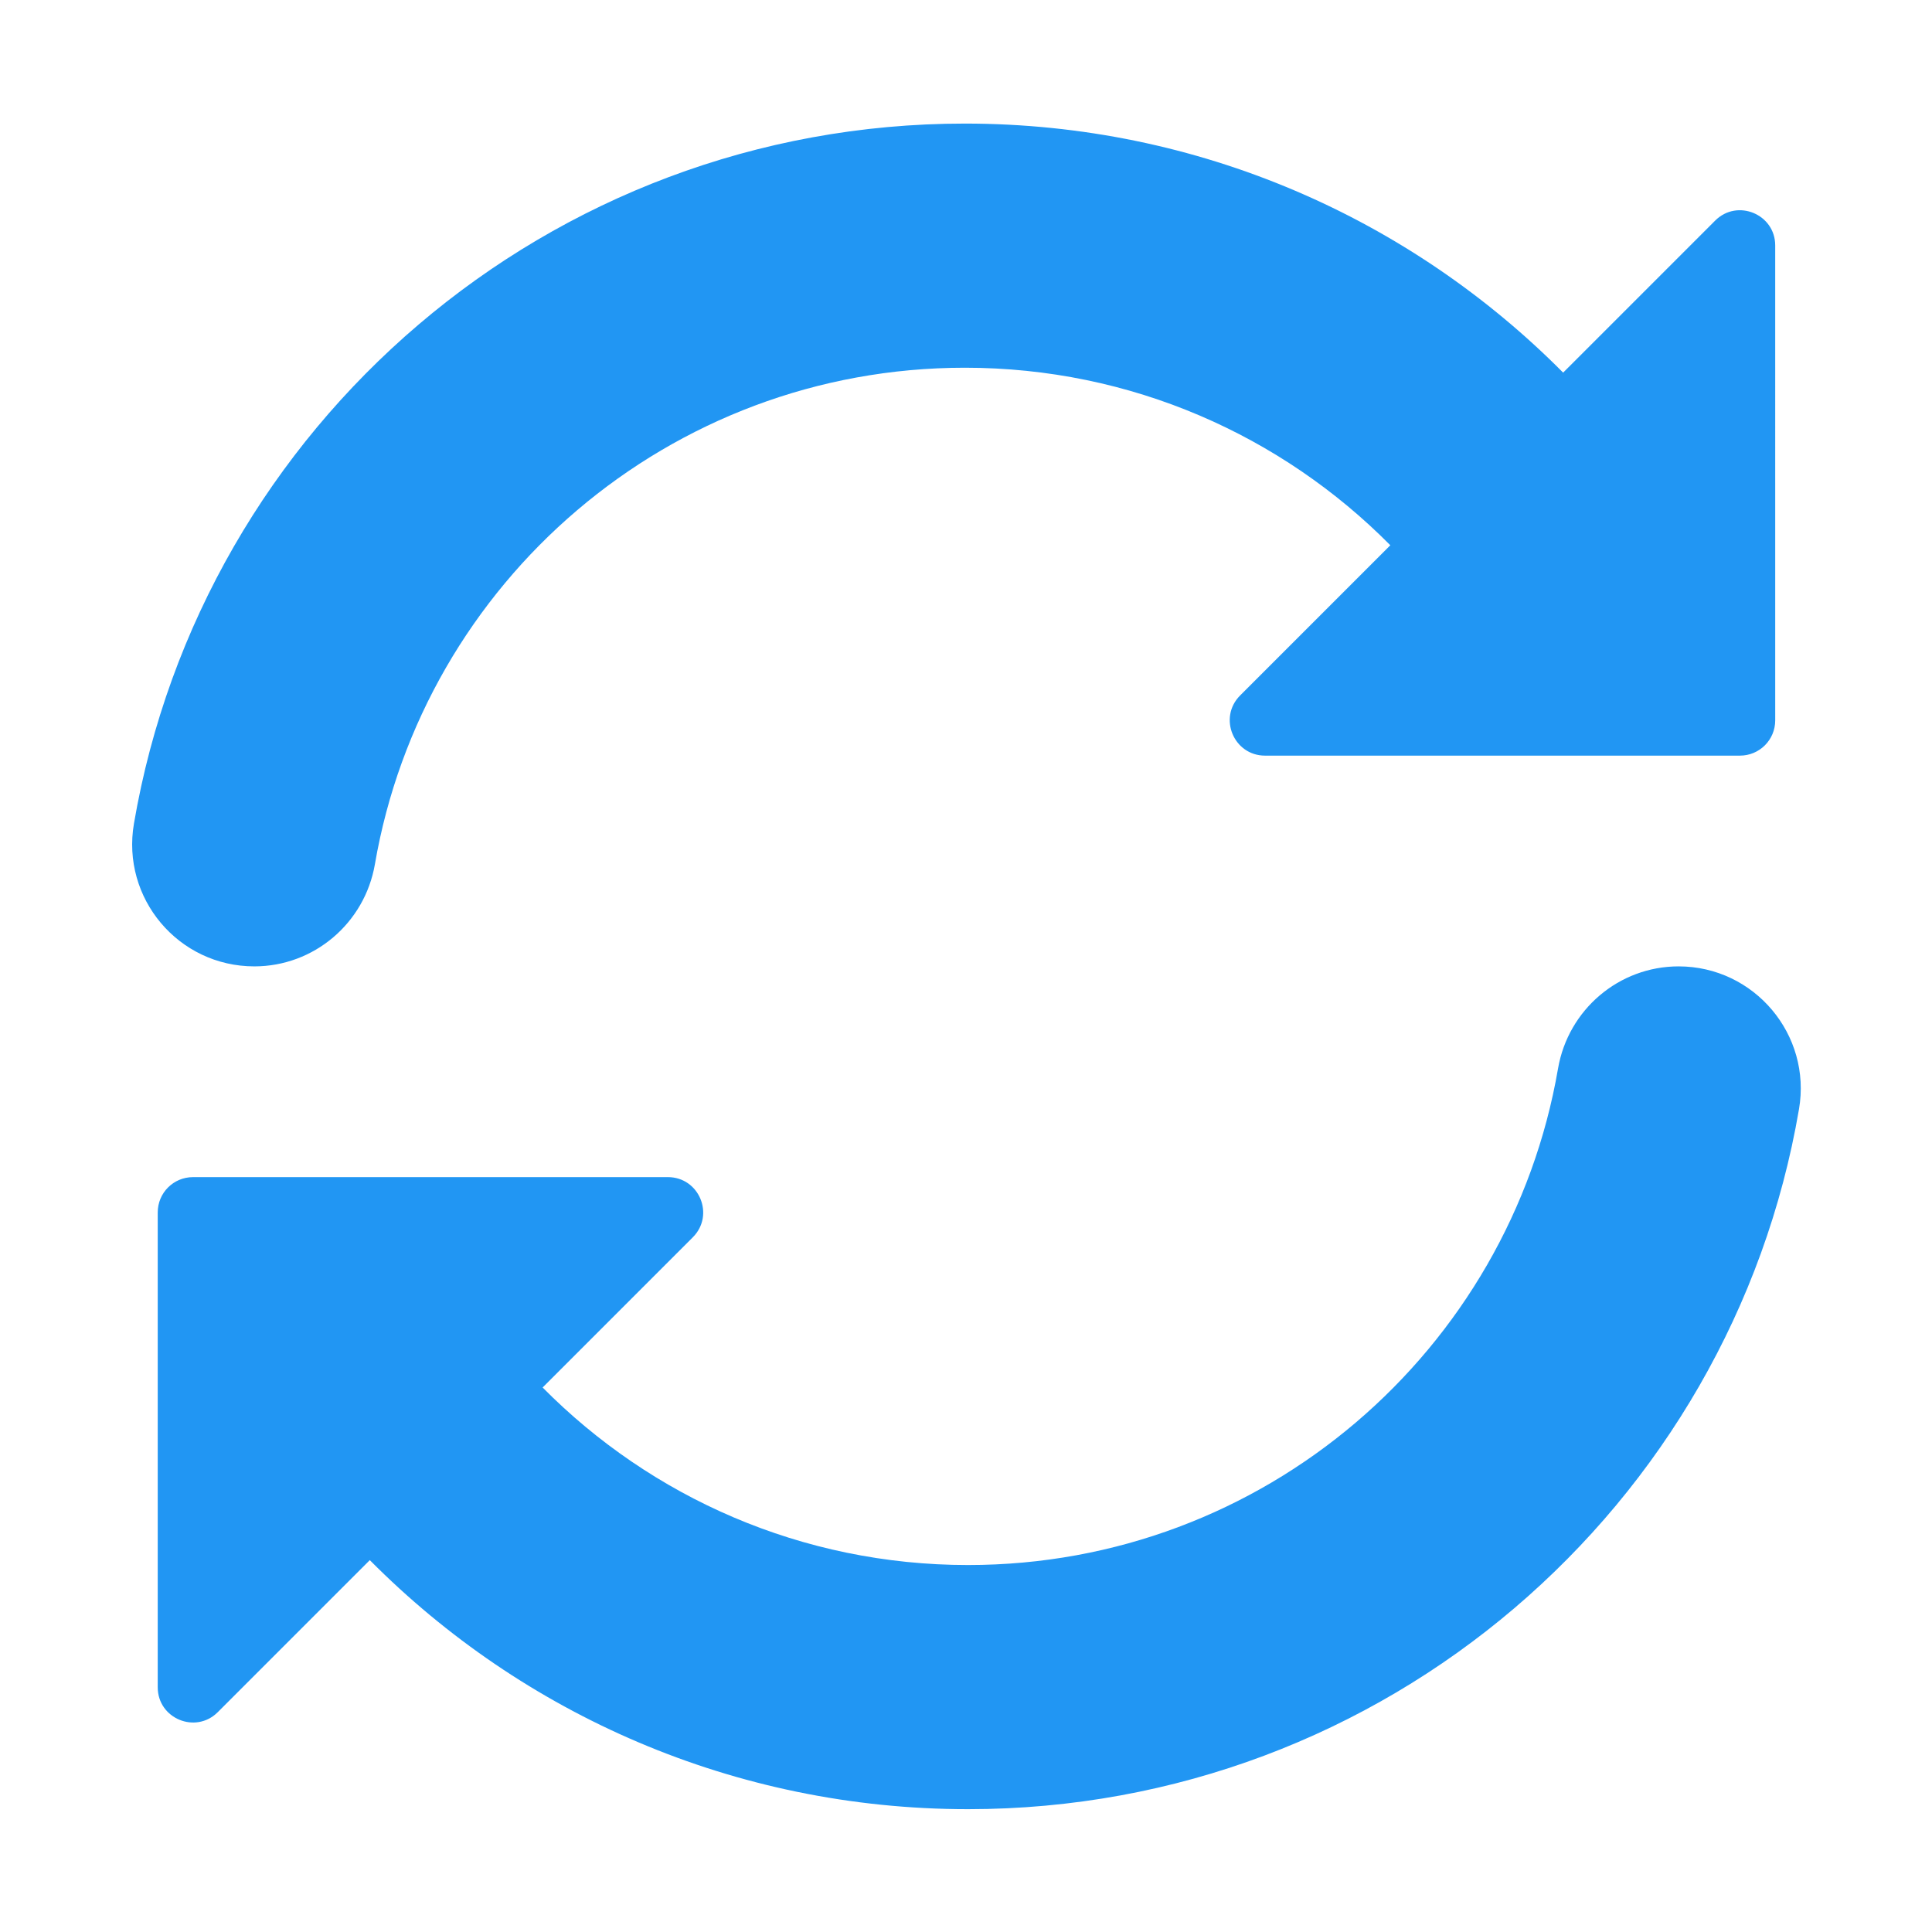 <?xml version="1.0" standalone="no"?><!DOCTYPE svg PUBLIC "-//W3C//DTD SVG 1.1//EN" "http://www.w3.org/Graphics/SVG/1.1/DTD/svg11.dtd"><svg t="1545543157246" class="icon" style="" viewBox="0 0 1024 1024" version="1.1" xmlns="http://www.w3.org/2000/svg" p-id="19422" xmlns:xlink="http://www.w3.org/1999/xlink" width="16" height="16"><defs><style type="text/css"></style></defs><path d="M134.8 512.2c31.6 0 58.5-22.9 63.9-54.1 25.7-149.5 155.9-263.2 312.7-263.2 88.2 0 168 36 225.5 94.1l-79.6 79.6c-11.8 11.8-3.4 31.9 13.2 31.9h251.7c10.3 0 18.7-8.3 18.7-18.7V130.1c0-16.6-20.1-24.9-31.8-13.2l-80.6 80.6c-80.9-81.5-193.1-132-317.1-132-220.9 0-404.4 160.4-440.4 371-6.8 39.6 23.6 75.7 63.8 75.7zM889.7 512.2c-31.6 0-58.5 22.9-63.9 54.1-25.7 149.5-155.9 263.2-312.7 263.2-88.2 0-168-36-225.5-94.1l79.6-79.6c11.8-11.8 3.4-31.9-13.2-31.9H102.3c-10.3 0-18.7 8.3-18.7 18.7v251.7c0 16.6 20.1 24.9 31.8 13.2l80.6-80.6c80.9 81.5 193.1 132 317.1 132 220.9 0 404.4-160.4 440.4-371 6.8-39.5-23.7-75.7-63.8-75.7z" fill="#2196f3" p-id="19423"></path></svg>